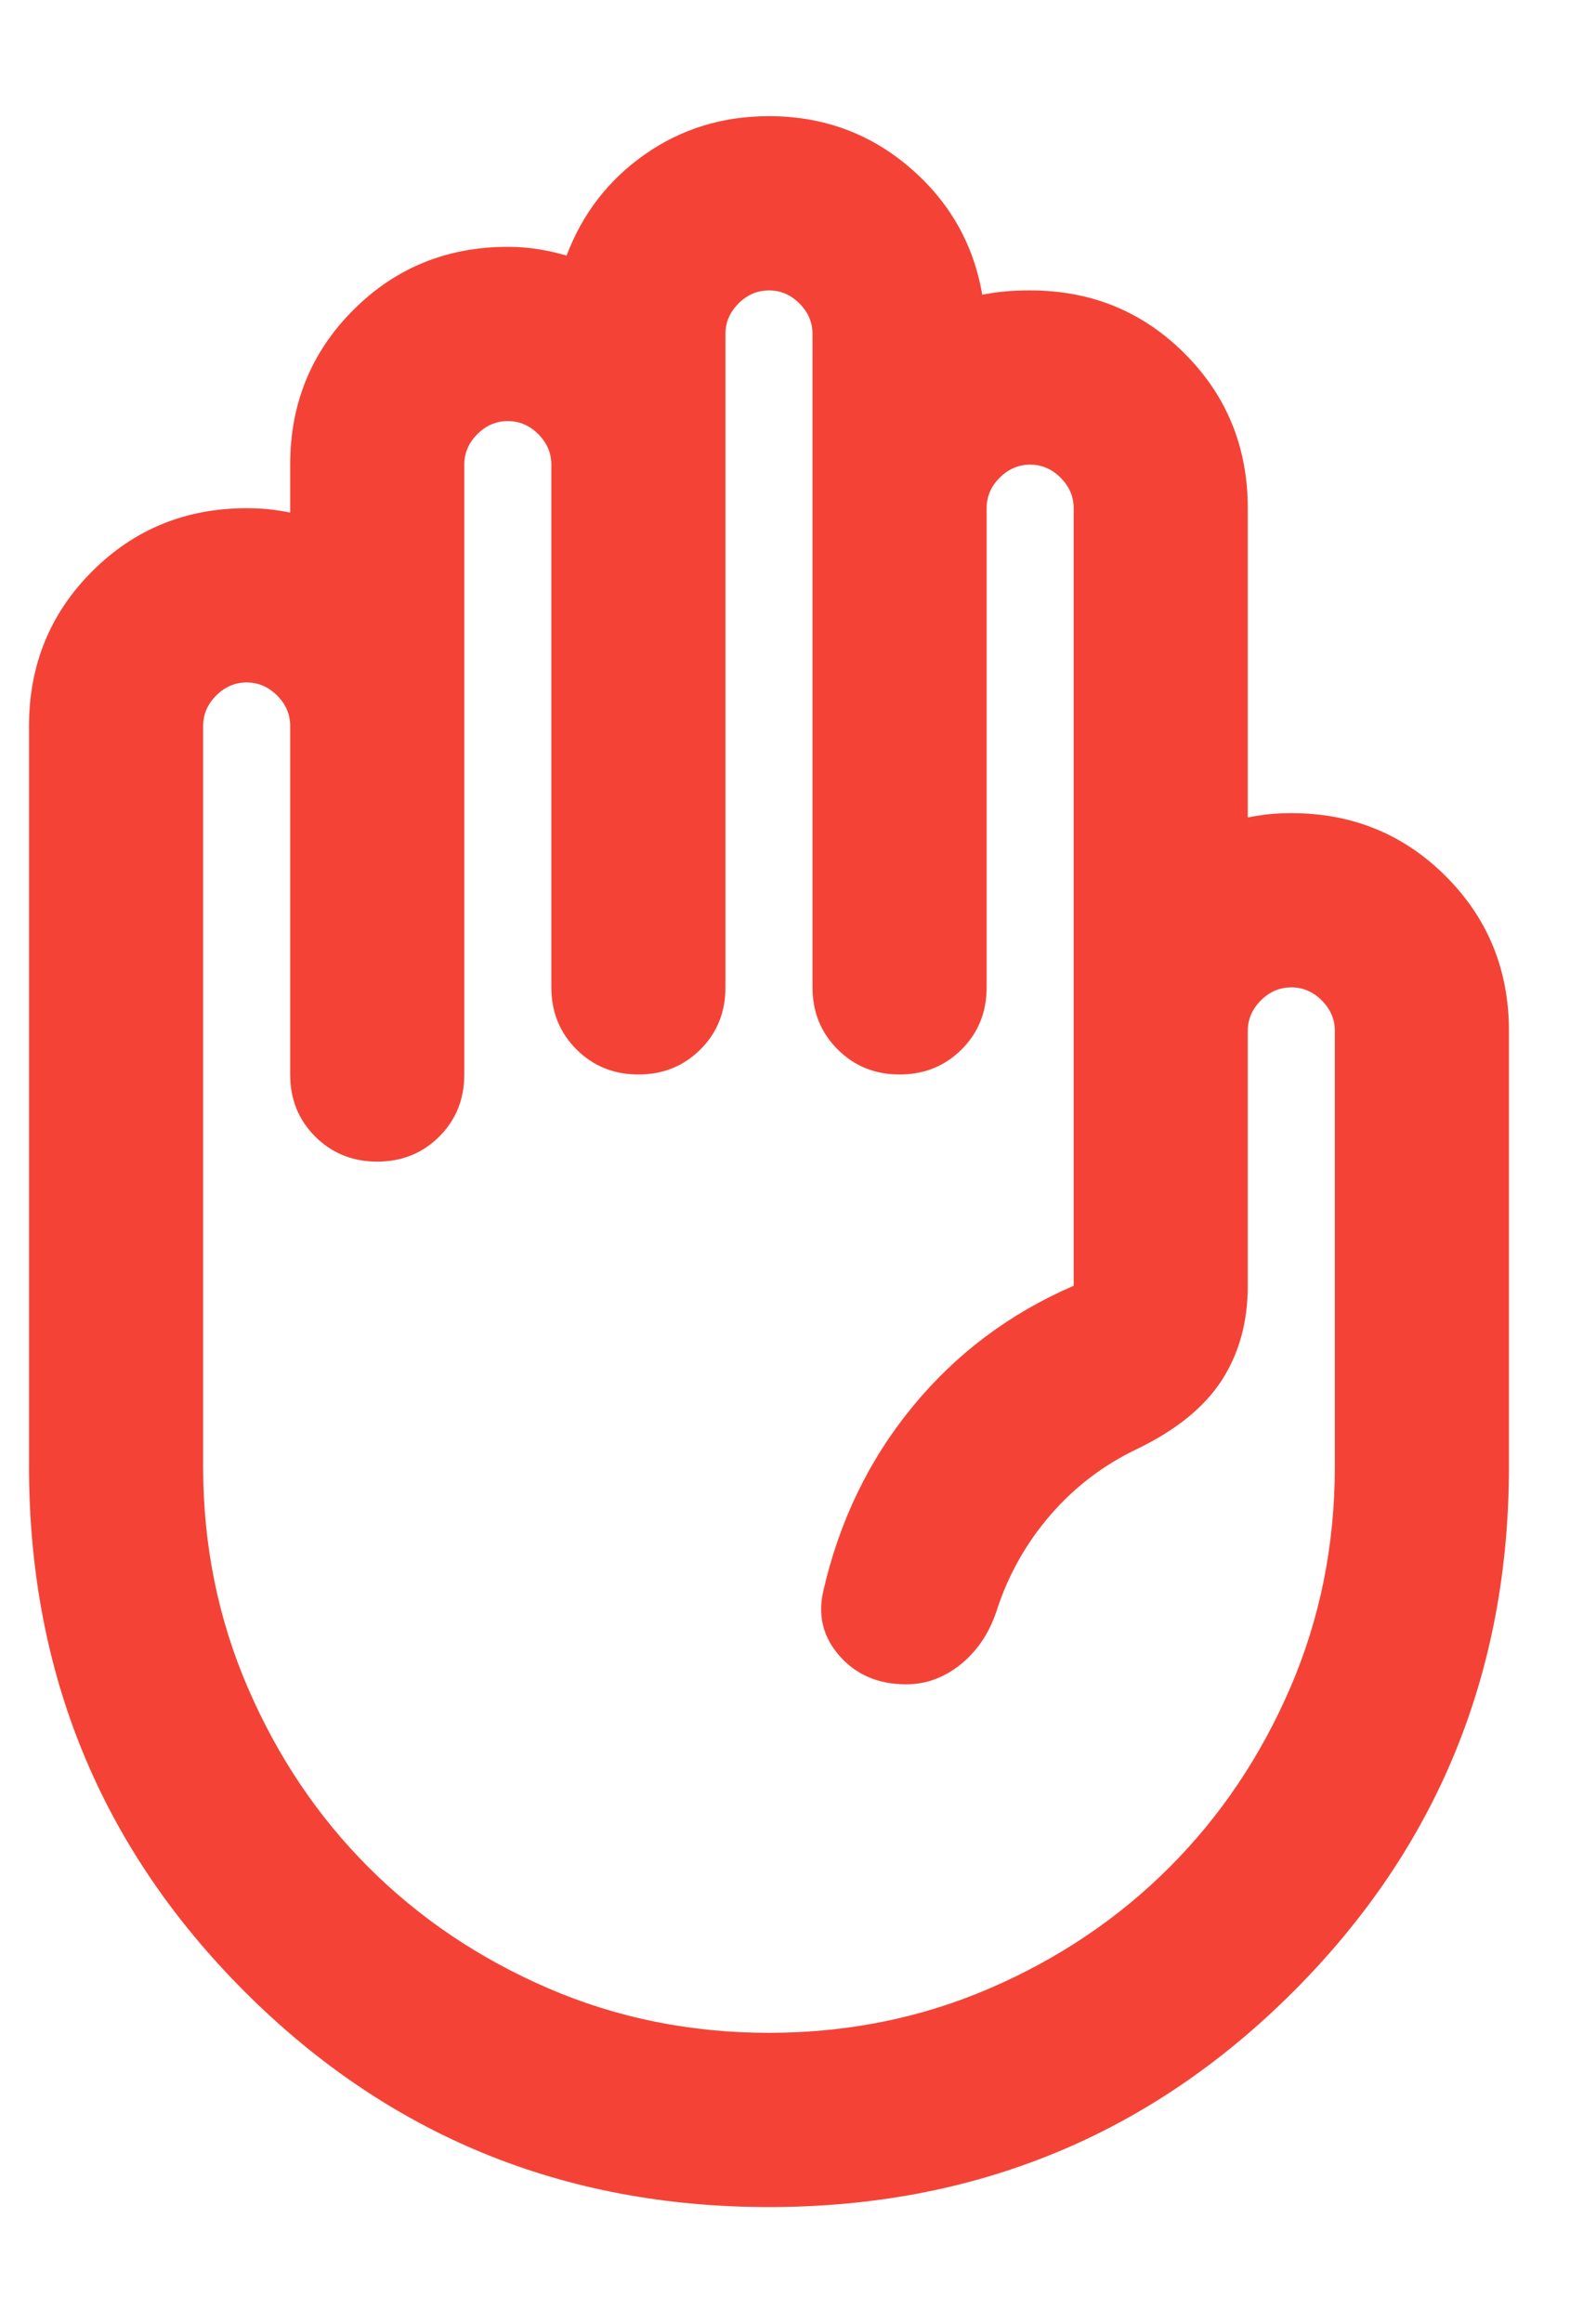 <svg width="11" height="16" viewBox="0 0 11 16" fill="none" xmlns="http://www.w3.org/2000/svg">
<path d="M5.3 15.2C3.88 15.2 2.675 14.705 1.685 13.715C0.695 12.725 0.2 11.52 0.2 10.1V5C0.2 4.58 0.345 4.225 0.635 3.935C0.925 3.645 1.28 3.5 1.7 3.5C1.75 3.5 1.8 3.502 1.85 3.507C1.9 3.512 1.95 3.52 2 3.53V3.2C2 2.78 2.145 2.425 2.435 2.135C2.725 1.845 3.08 1.7 3.5 1.7C3.57 1.7 3.638 1.705 3.703 1.715C3.768 1.725 3.835 1.74 3.905 1.76C4.015 1.47 4.195 1.238 4.445 1.063C4.695 0.888 4.98 0.8 5.3 0.8C5.67 0.8 5.993 0.917 6.268 1.152C6.543 1.387 6.71 1.68 6.77 2.03C6.82 2.02 6.873 2.012 6.928 2.007C6.983 2.002 7.04 2 7.1 2C7.52 2 7.875 2.145 8.165 2.435C8.455 2.725 8.6 3.08 8.6 3.5V5.63C8.65 5.62 8.7 5.612 8.75 5.607C8.8 5.602 8.85 5.6 8.9 5.6C9.32 5.6 9.675 5.745 9.965 6.035C10.255 6.325 10.4 6.68 10.4 7.1V10.1C10.4 11.52 9.905 12.725 8.915 13.715C7.925 14.705 6.72 15.2 5.3 15.2ZM5.3 14C5.84 14 6.348 13.898 6.823 13.693C7.298 13.488 7.71 13.21 8.06 12.86C8.41 12.51 8.688 12.098 8.893 11.623C9.098 11.148 9.2 10.64 9.2 10.1V7.1C9.2 7.02 9.17 6.95 9.11 6.89C9.05 6.83 8.98 6.8 8.9 6.8C8.82 6.8 8.75 6.83 8.69 6.89C8.63 6.95 8.6 7.02 8.6 7.1V8.855C8.6 9.105 8.54 9.322 8.42 9.507C8.3 9.692 8.105 9.85 7.835 9.98C7.605 10.09 7.408 10.24 7.243 10.43C7.078 10.62 6.955 10.835 6.875 11.075C6.825 11.235 6.743 11.362 6.628 11.457C6.513 11.552 6.385 11.6 6.245 11.6C6.055 11.6 5.902 11.535 5.787 11.405C5.672 11.275 5.635 11.125 5.675 10.955C5.785 10.475 5.99 10.052 6.29 9.687C6.59 9.322 6.96 9.045 7.4 8.855V3.5C7.4 3.42 7.37 3.35 7.31 3.29C7.25 3.23 7.18 3.2 7.1 3.2C7.02 3.2 6.95 3.23 6.89 3.29C6.83 3.35 6.8 3.42 6.8 3.5V6.8C6.8 6.97 6.743 7.112 6.628 7.227C6.513 7.342 6.37 7.4 6.2 7.4C6.03 7.4 5.888 7.342 5.773 7.227C5.658 7.112 5.6 6.97 5.6 6.8V2.3C5.6 2.22 5.57 2.15 5.51 2.09C5.45 2.03 5.38 2 5.3 2C5.22 2 5.15 2.03 5.09 2.09C5.03 2.15 5 2.22 5 2.3V6.8C5 6.97 4.943 7.112 4.828 7.227C4.713 7.342 4.57 7.4 4.4 7.4C4.23 7.4 4.088 7.342 3.973 7.227C3.858 7.112 3.8 6.97 3.8 6.8V3.2C3.8 3.12 3.77 3.05 3.71 2.99C3.65 2.93 3.58 2.9 3.5 2.9C3.42 2.9 3.35 2.93 3.29 2.99C3.23 3.05 3.2 3.12 3.2 3.2V7.4C3.2 7.57 3.143 7.712 3.028 7.827C2.913 7.942 2.77 8 2.6 8C2.43 8 2.287 7.942 2.172 7.827C2.057 7.712 2 7.57 2 7.4V5C2 4.92 1.97 4.85 1.91 4.79C1.85 4.73 1.78 4.7 1.7 4.7C1.62 4.7 1.55 4.73 1.49 4.79C1.43 4.85 1.4 4.92 1.4 5V10.1C1.4 10.64 1.503 11.148 1.708 11.623C1.913 12.098 2.19 12.51 2.54 12.86C2.89 13.21 3.303 13.488 3.778 13.693C4.253 13.898 4.76 14 5.3 14Z" fill="#F44336"/>
</svg>
